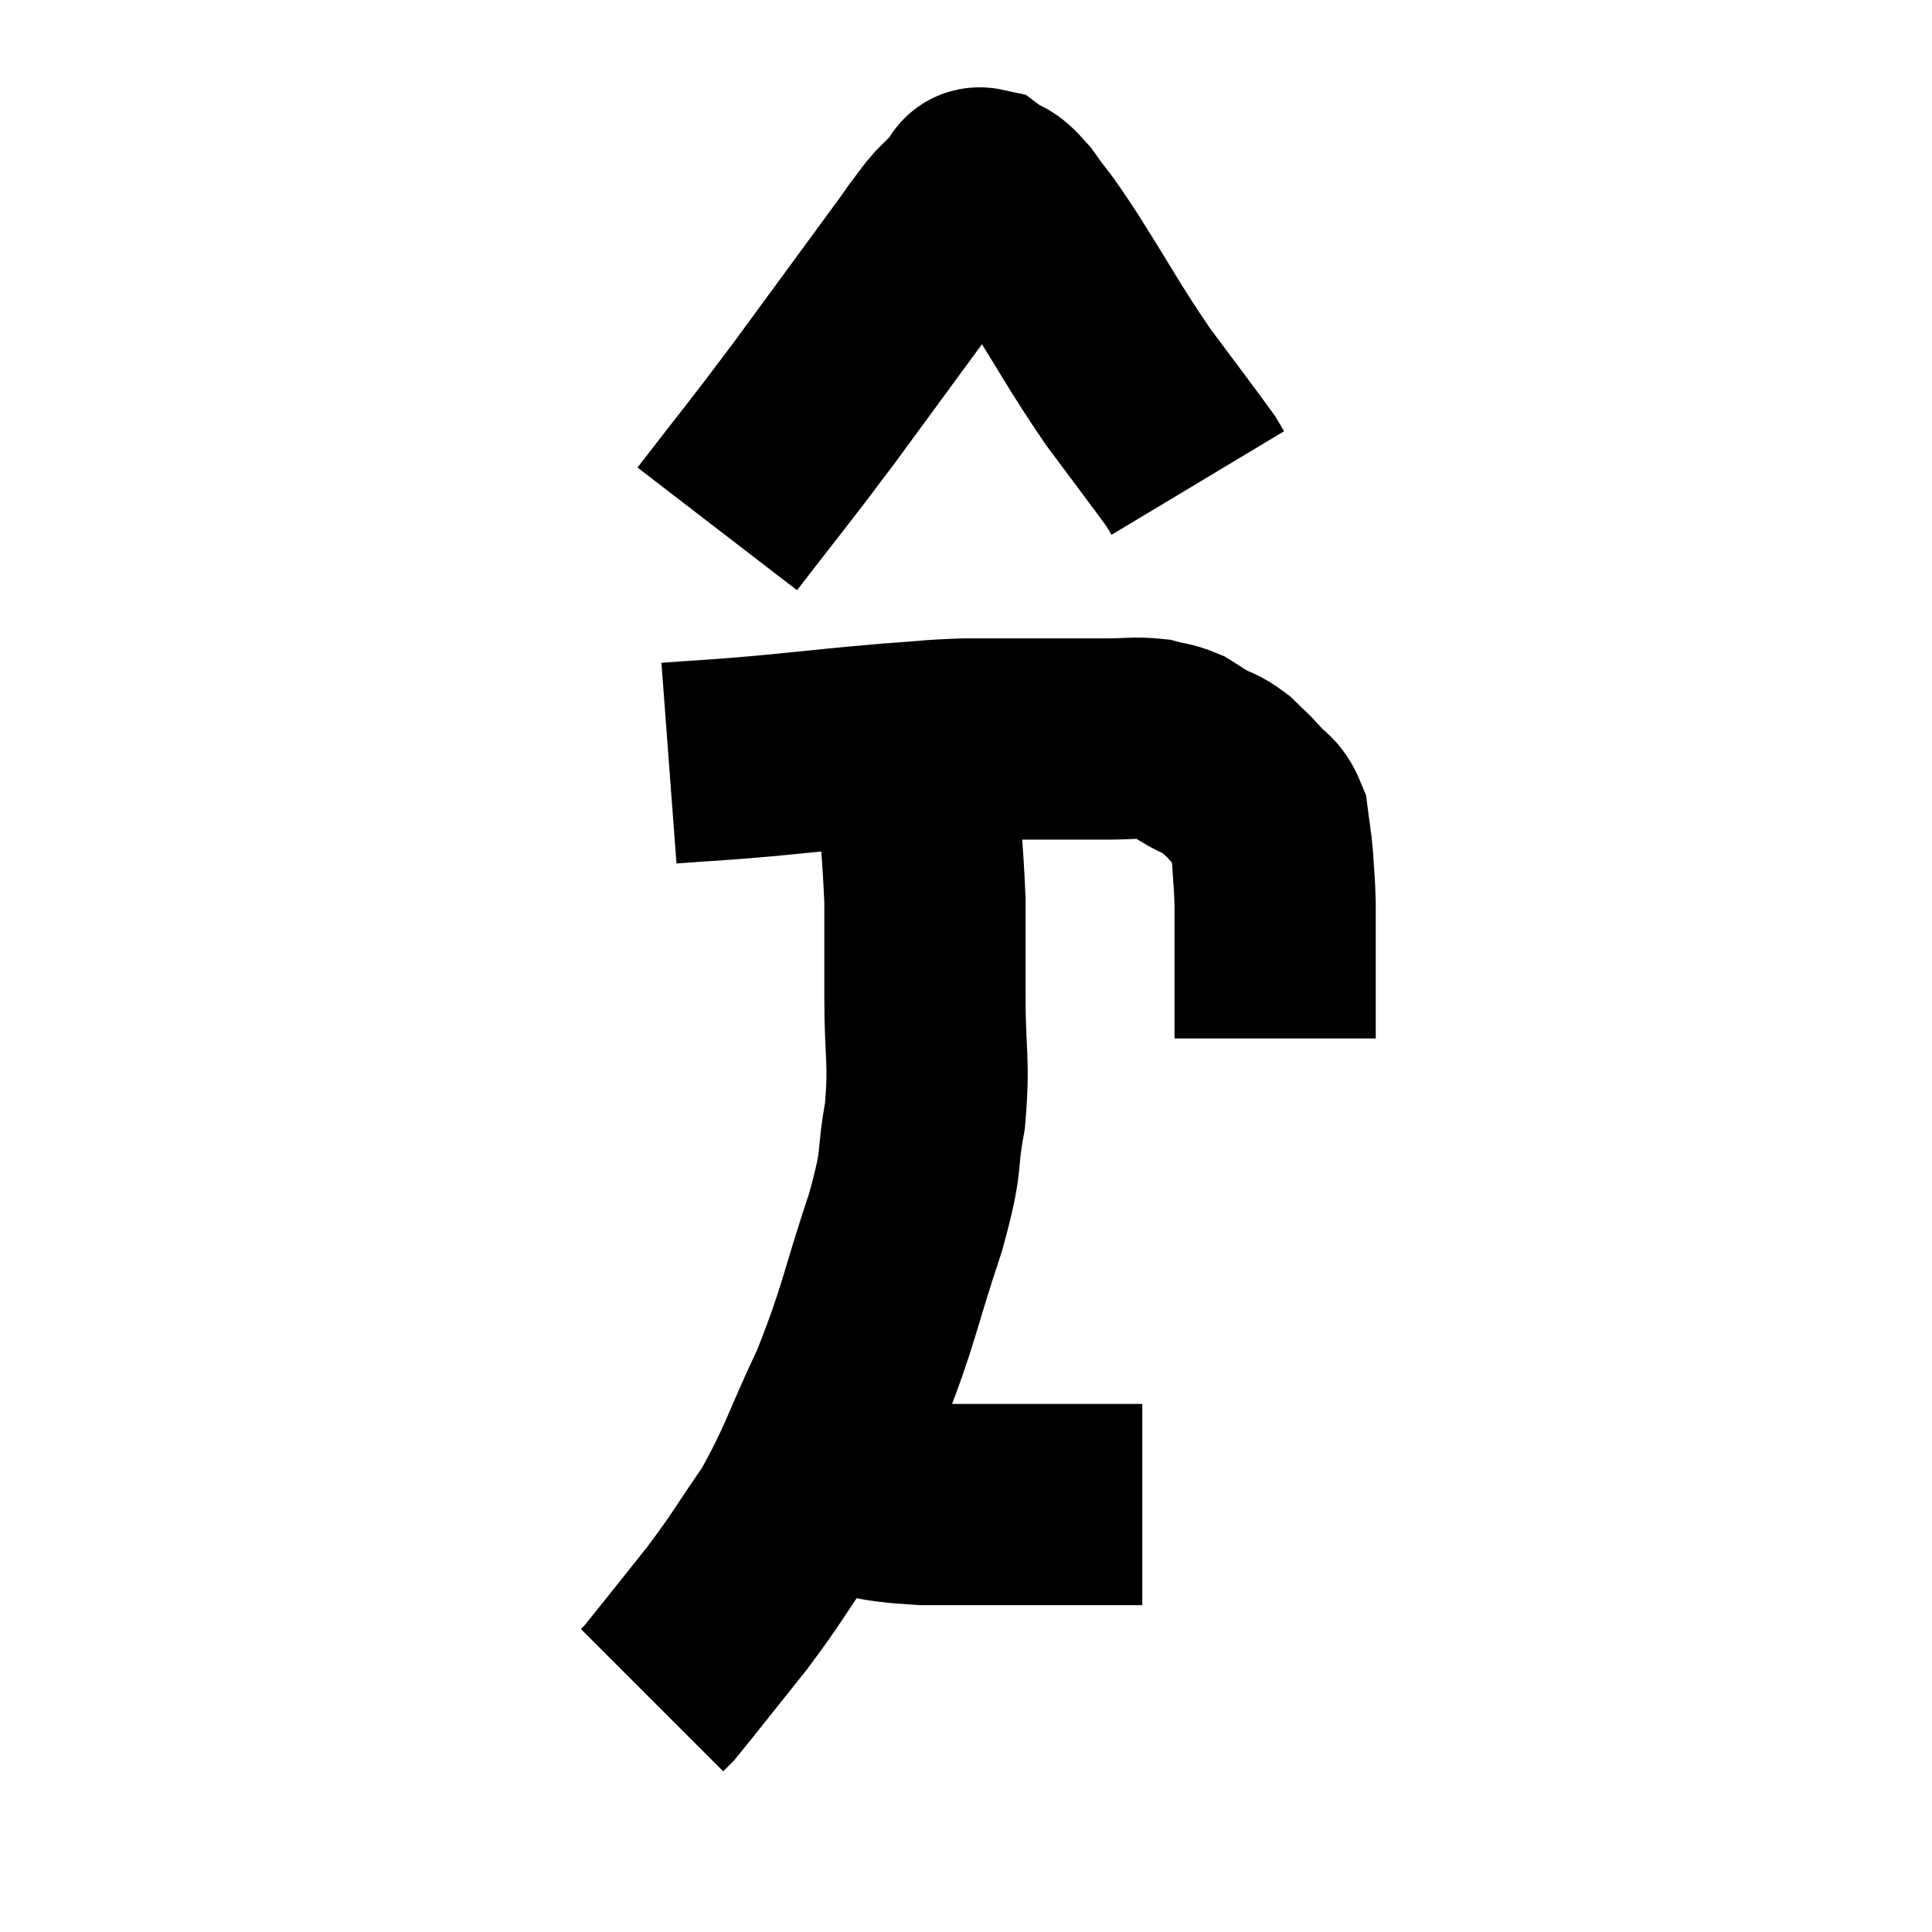 <svg width="48" height="48" viewBox="0 0 48 48" xmlns="http://www.w3.org/2000/svg"><path d="M 16.62 18.96 C 17.82 18.87, 17.64 18.9, 19.02 18.78 C 20.58 18.63, 20.895 18.585, 22.14 18.48 C 23.07 18.42, 23.055 18.39, 24 18.36 C 24.96 18.36, 25.035 18.36, 25.92 18.36 C 26.73 18.36, 26.865 18.36, 27.54 18.36 C 28.08 18.36, 28.185 18.315, 28.62 18.36 C 28.95 18.45, 28.995 18.42, 29.28 18.54 C 29.52 18.69, 29.475 18.675, 29.76 18.84 C 30.09 19.02, 30.12 18.975, 30.42 19.2 C 30.69 19.47, 30.69 19.44, 30.96 19.74 C 31.23 20.07, 31.335 19.995, 31.5 20.4 C 31.56 20.88, 31.575 20.85, 31.62 21.36 C 31.65 21.9, 31.665 21.9, 31.68 22.44 C 31.68 22.98, 31.68 22.95, 31.68 23.52 C 31.68 24.12, 31.68 24.225, 31.68 24.72 C 31.68 25.11, 31.68 25.23, 31.68 25.5 C 31.68 25.65, 31.68 25.725, 31.68 25.8 C 31.68 25.8, 31.68 25.8, 31.68 25.8 L 31.68 25.8" fill="none" stroke="black" stroke-width="5"></path><path d="M 22.74 19.02 C 22.86 20.7, 22.92 20.94, 22.98 22.38 C 22.98 23.58, 22.98 23.445, 22.98 24.78 C 22.98 26.25, 23.1 26.325, 22.98 27.72 C 22.74 29.04, 22.965 28.665, 22.5 30.36 C 21.81 32.43, 21.855 32.64, 21.12 34.5 C 20.34 36.15, 20.325 36.435, 19.56 37.8 C 18.81 38.88, 18.855 38.895, 18.06 39.96 C 17.22 41.01, 16.845 41.49, 16.38 42.06 C 16.29 42.15, 16.245 42.195, 16.2 42.24 L 16.2 42.24" fill="none" stroke="black" stroke-width="5"></path><path d="M 19.62 36.84 C 20.1 36.93, 19.755 36.885, 20.58 37.02 C 21.75 37.2, 21.51 37.29, 22.92 37.38 C 24.57 37.38, 25.125 37.38, 26.22 37.38 C 26.76 37.38, 26.805 37.38, 27.3 37.38 C 27.75 37.38, 27.93 37.38, 28.2 37.38 L 28.38 37.38" fill="none" stroke="black" stroke-width="5"></path><path d="M 17.82 13.14 C 19.02 11.58, 18.96 11.7, 20.22 10.02 C 21.54 8.22, 22.125 7.425, 22.86 6.42 C 23.01 6.21, 23.085 6.105, 23.16 6 C 23.16 6, 23.055 6.135, 23.16 6 C 23.37 5.73, 23.355 5.715, 23.58 5.46 C 23.82 5.22, 23.94 5.1, 24.06 4.98 C 24.06 4.98, 24.06 4.98, 24.06 4.98 C 24.06 4.98, 23.97 5.055, 24.06 4.98 C 24.24 4.83, 24.15 4.62, 24.42 4.68 C 24.78 4.95, 24.705 4.725, 25.14 5.22 C 25.65 5.94, 25.44 5.565, 26.16 6.66 C 27.09 8.13, 27.165 8.34, 28.02 9.6 C 28.8 10.65, 29.145 11.1, 29.58 11.7 C 29.67 11.85, 29.715 11.925, 29.76 12 L 29.76 12" fill="none" stroke="black" stroke-width="5"></path></svg>